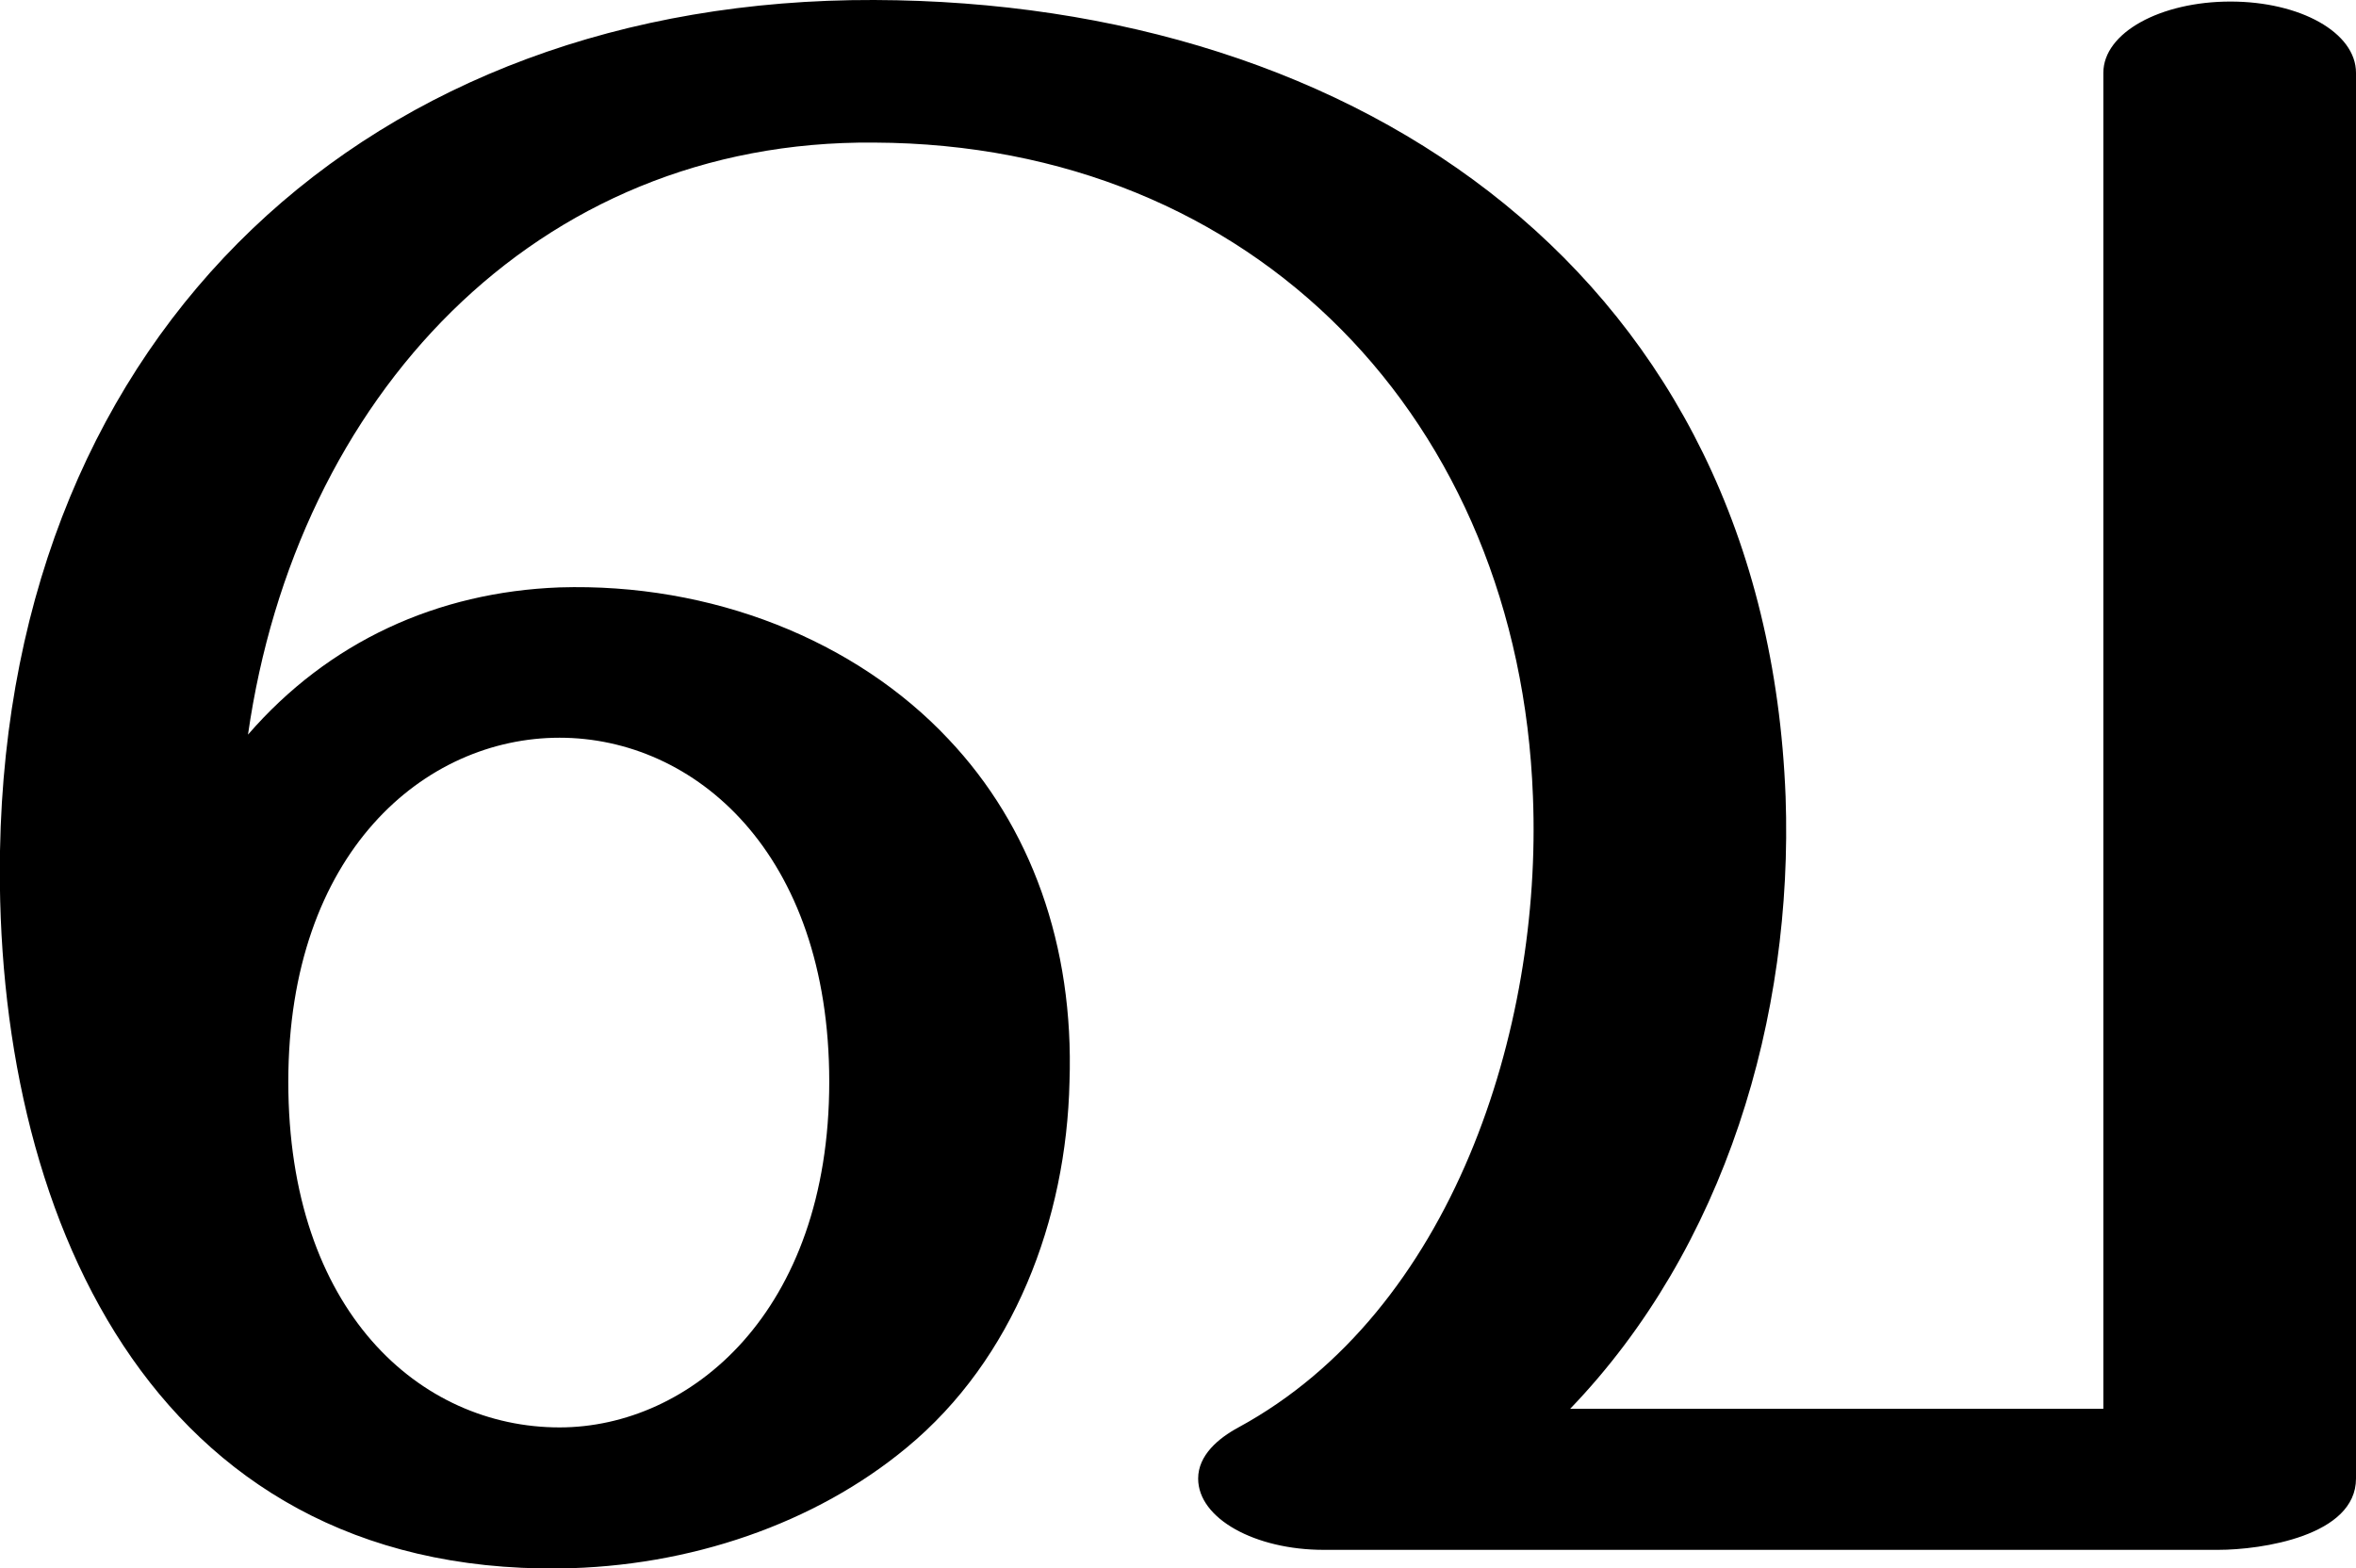 <?xml version="1.0" encoding="UTF-8"?>
<!DOCTYPE svg PUBLIC "-//W3C//DTD SVG 1.1//EN" "http://www.w3.org/Graphics/SVG/1.1/DTD/svg11.dtd">
<!-- Creator: CorelDRAW X8 -->
<svg xmlns="http://www.w3.org/2000/svg" xml:space="preserve" width="1520px" height="1012px" version="1.1" style="shape-rendering:geometricPrecision; text-rendering:geometricPrecision; image-rendering:optimizeQuality; fill-rule:evenodd; clip-rule:evenodd"
viewBox="0 0 1520 1012"
 xmlns:xlink="http://www.w3.org/1999/xlink">
 <defs>
  <style type="text/css">
   <![CDATA[
    .fil0 {fill:black;fill-rule:nonzero}
   ]]>
  </style>
 </defs>
 <g id="Layer_x0020_1">
  <path class="fil0" d="M799 921c138,-75 196,-257 190,-407 -9,-242 -179,-421 -425,-422 -219,-2 -373,165 -404,382 52,-60 122,-92 201,-95 98,-3 191,34 251,98 53,56 81,133 78,221 -2,89 -36,179 -105,236 -59,49 -140,77 -224,78 -265,3 -365,-232 -361,-463 6,-337 240,-550 564,-549 314,1 575,179 588,514 5,142 -39,291 -139,395l344 0 0 -862c0,-26 37,-46 82,-46 45,0 81,20 81,46l0 907c0,37 -61,46 -89,46l-577 0c-44,0 -81,-20 -81,-46 0,-15 13,-26 26,-33zm-613 -223c0,148 85,223 175,223 84,0 174,-74 174,-223 0,-148 -87,-222 -174,-222 -87,0 -175,74 -175,222z"/>
 </g>
</svg>
